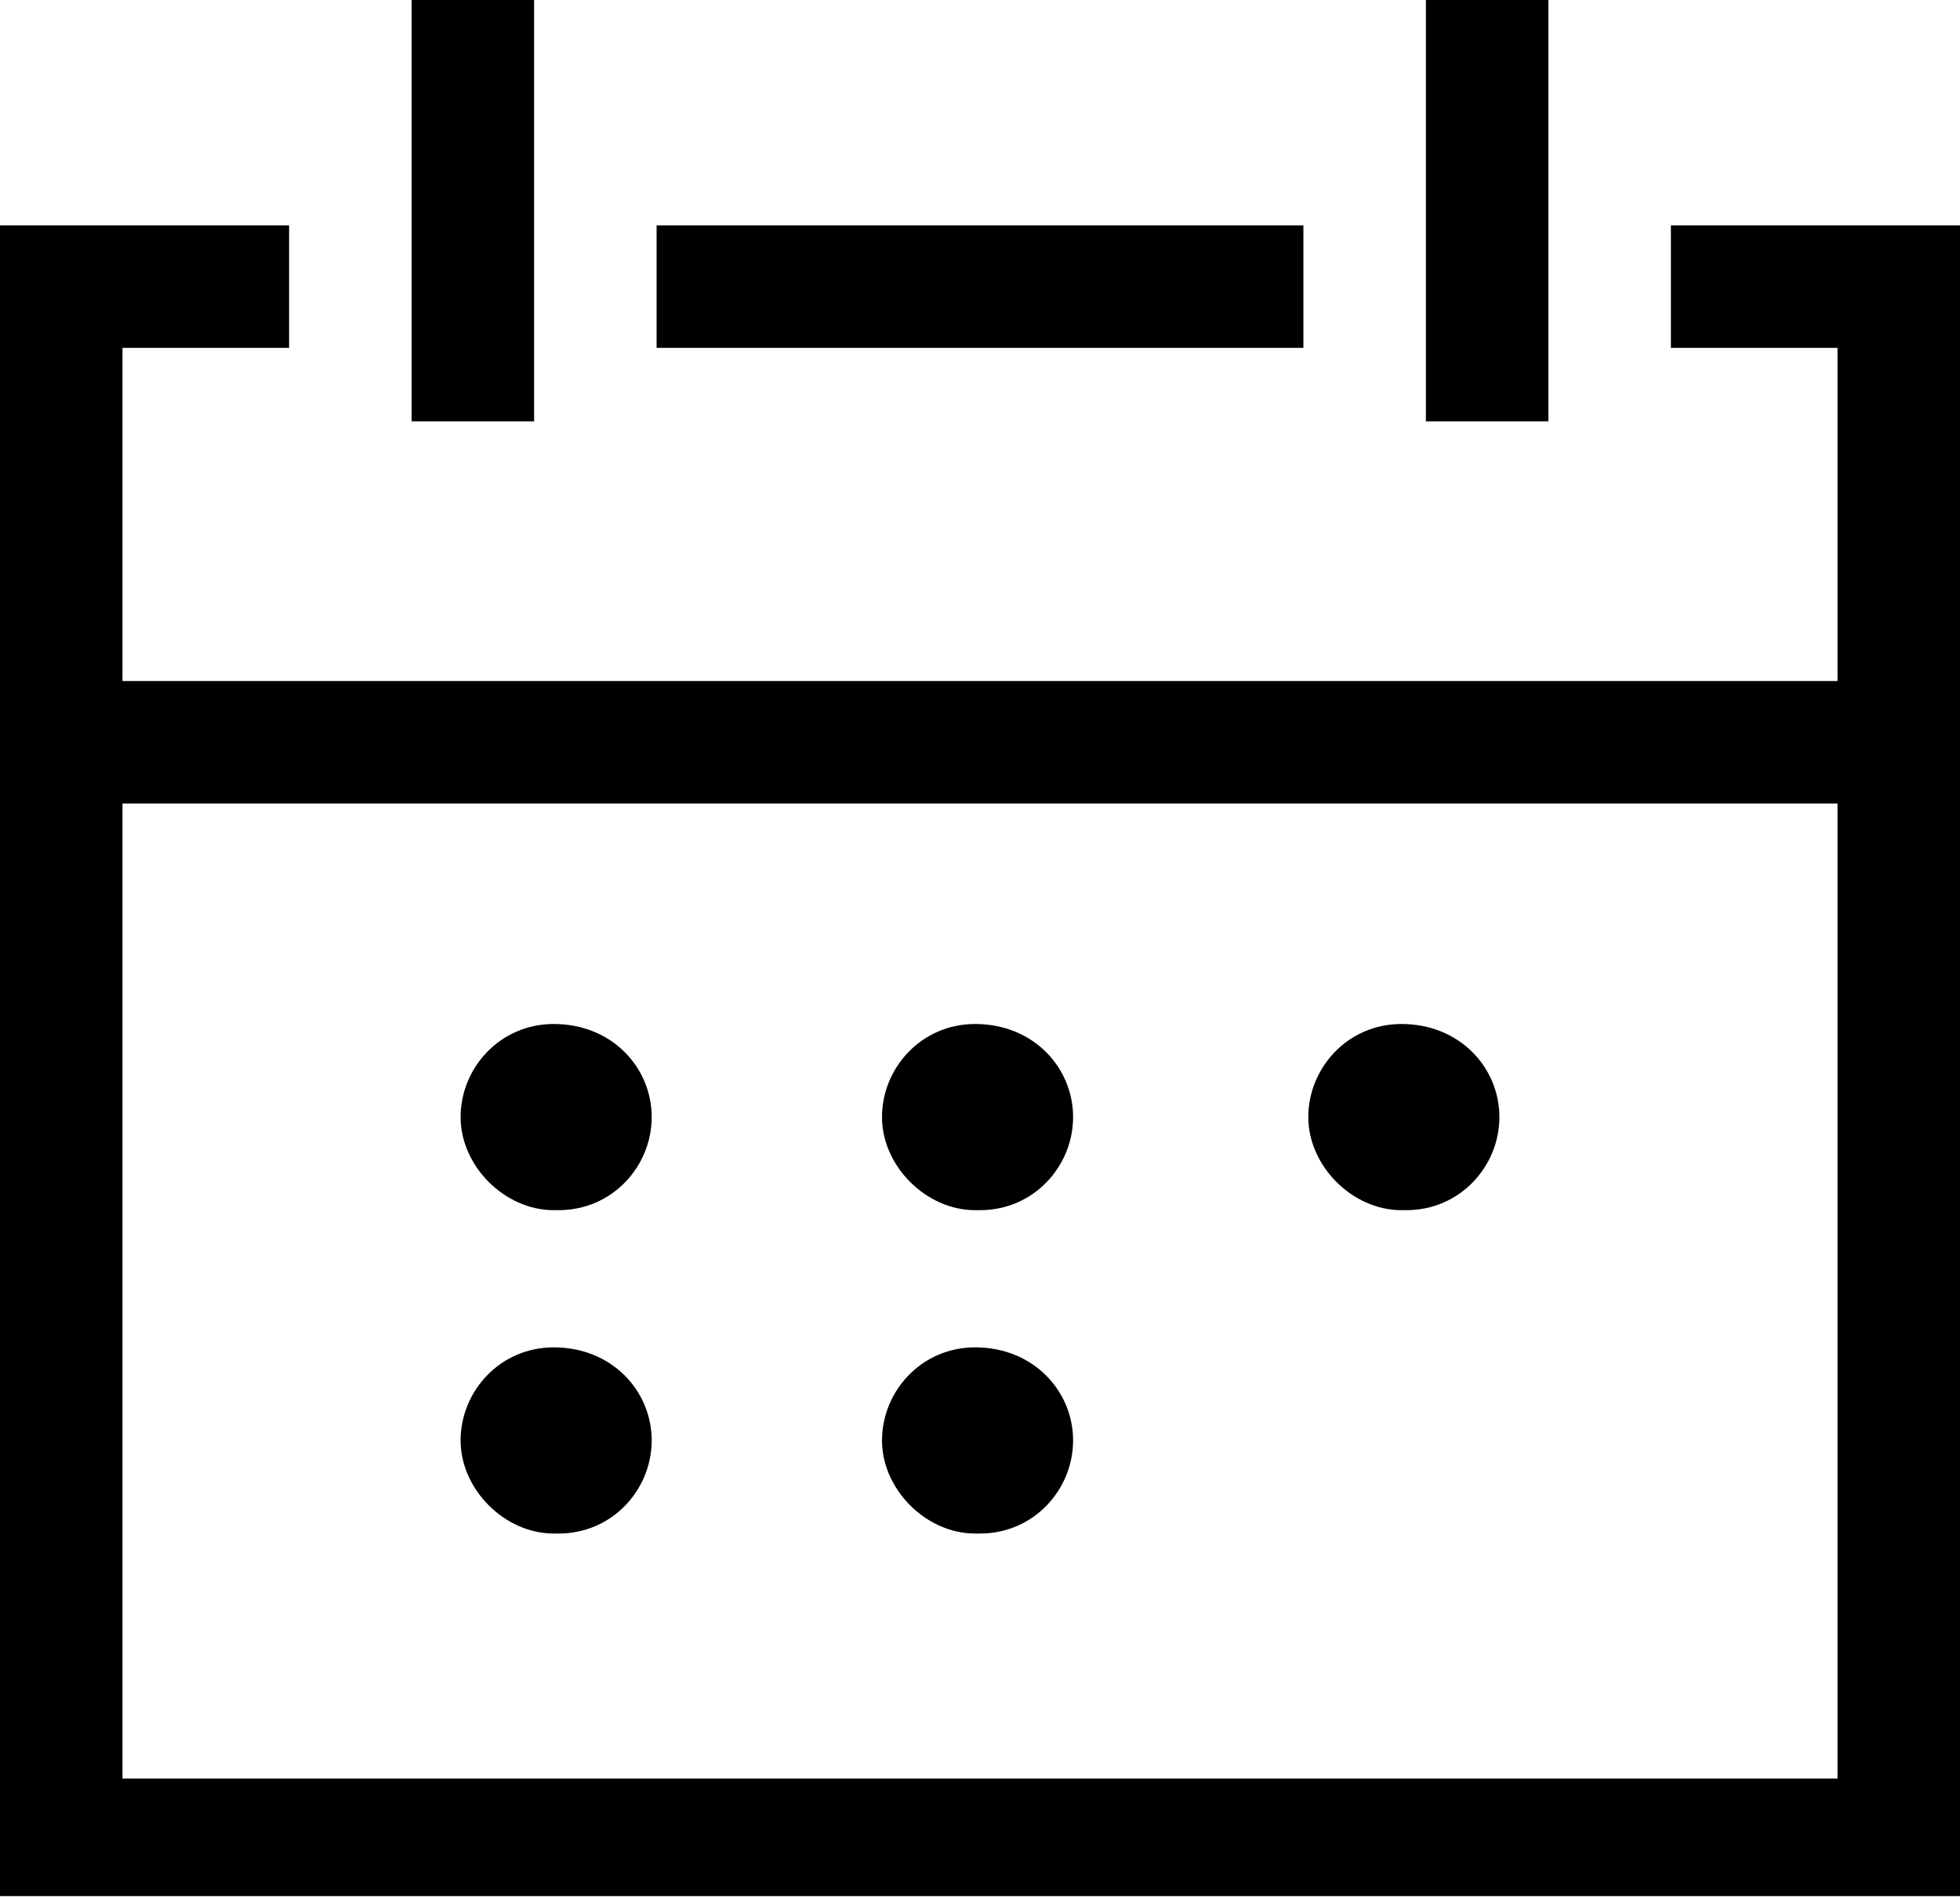 <svg version="1.1" xmlns="http://www.w3.org/2000/svg" xmlns:xlink="http://www.w3.org/1999/xlink" x="0px" y="0px"
	 viewBox="0 0 40 38.8" enable-background="new 0 0 40 38.8" xml:space="preserve">
	<path d="M11.3,20.9c-1.1,0-1.9,0.9-1.9,1.9s0.9,1.9,1.9,1.9h0.1c1.1,0,1.9-0.9,1.9-1.9S12.5,20.9,11.3,20.9z"/>
	<path d="M19.9,20.9c-1.1,0-1.9,0.9-1.9,1.9s0.9,1.9,1.9,1.9h0.1c1.1,0,1.9-0.9,1.9-1.9S21.1,20.9,19.9,20.9z"/>
	<path d="M28.6,20.9c-1.1,0-1.9,0.9-1.9,1.9s0.9,1.9,1.9,1.9h0.1c1.1,0,1.9-0.9,1.9-1.9S29.8,20.9,28.6,20.9z"/>
	<path d="M11.3,27.5c-1.1,0-1.9,0.9-1.9,1.9s0.9,1.9,1.9,1.9h0.1c1.1,0,1.9-0.9,1.9-1.9S12.5,27.5,11.3,27.5z"/>
	<path d="M19.9,27.5c-1.1,0-1.9,0.9-1.9,1.9s0.9,1.9,1.9,1.9h0.1c1.1,0,1.9-0.9,1.9-1.9S21.1,27.5,19.9,27.5z"/>
	<rect x="13.4" y="4.6" width="13.2" height="2.5"/>
	<path d="M34.1,4.6v2.5h3.4v6.8h-35V7.1h3.4V4.6H0v34.1h40V4.6H34.1z M2.5,36.2V16.4h35v19.9H2.5z"/>
	<polygon points="31.6,7.1 31.6,4.6 31.6,0 29.1,0 29.1,4.6 29.1,7.1 29.1,8.6 31.6,8.6 	"/>
	<polygon points="10.9,7.1 10.9,4.6 10.9,0 8.4,0 8.4,4.6 8.4,7.1 8.4,8.6 10.9,8.6 	"/>
</svg>
